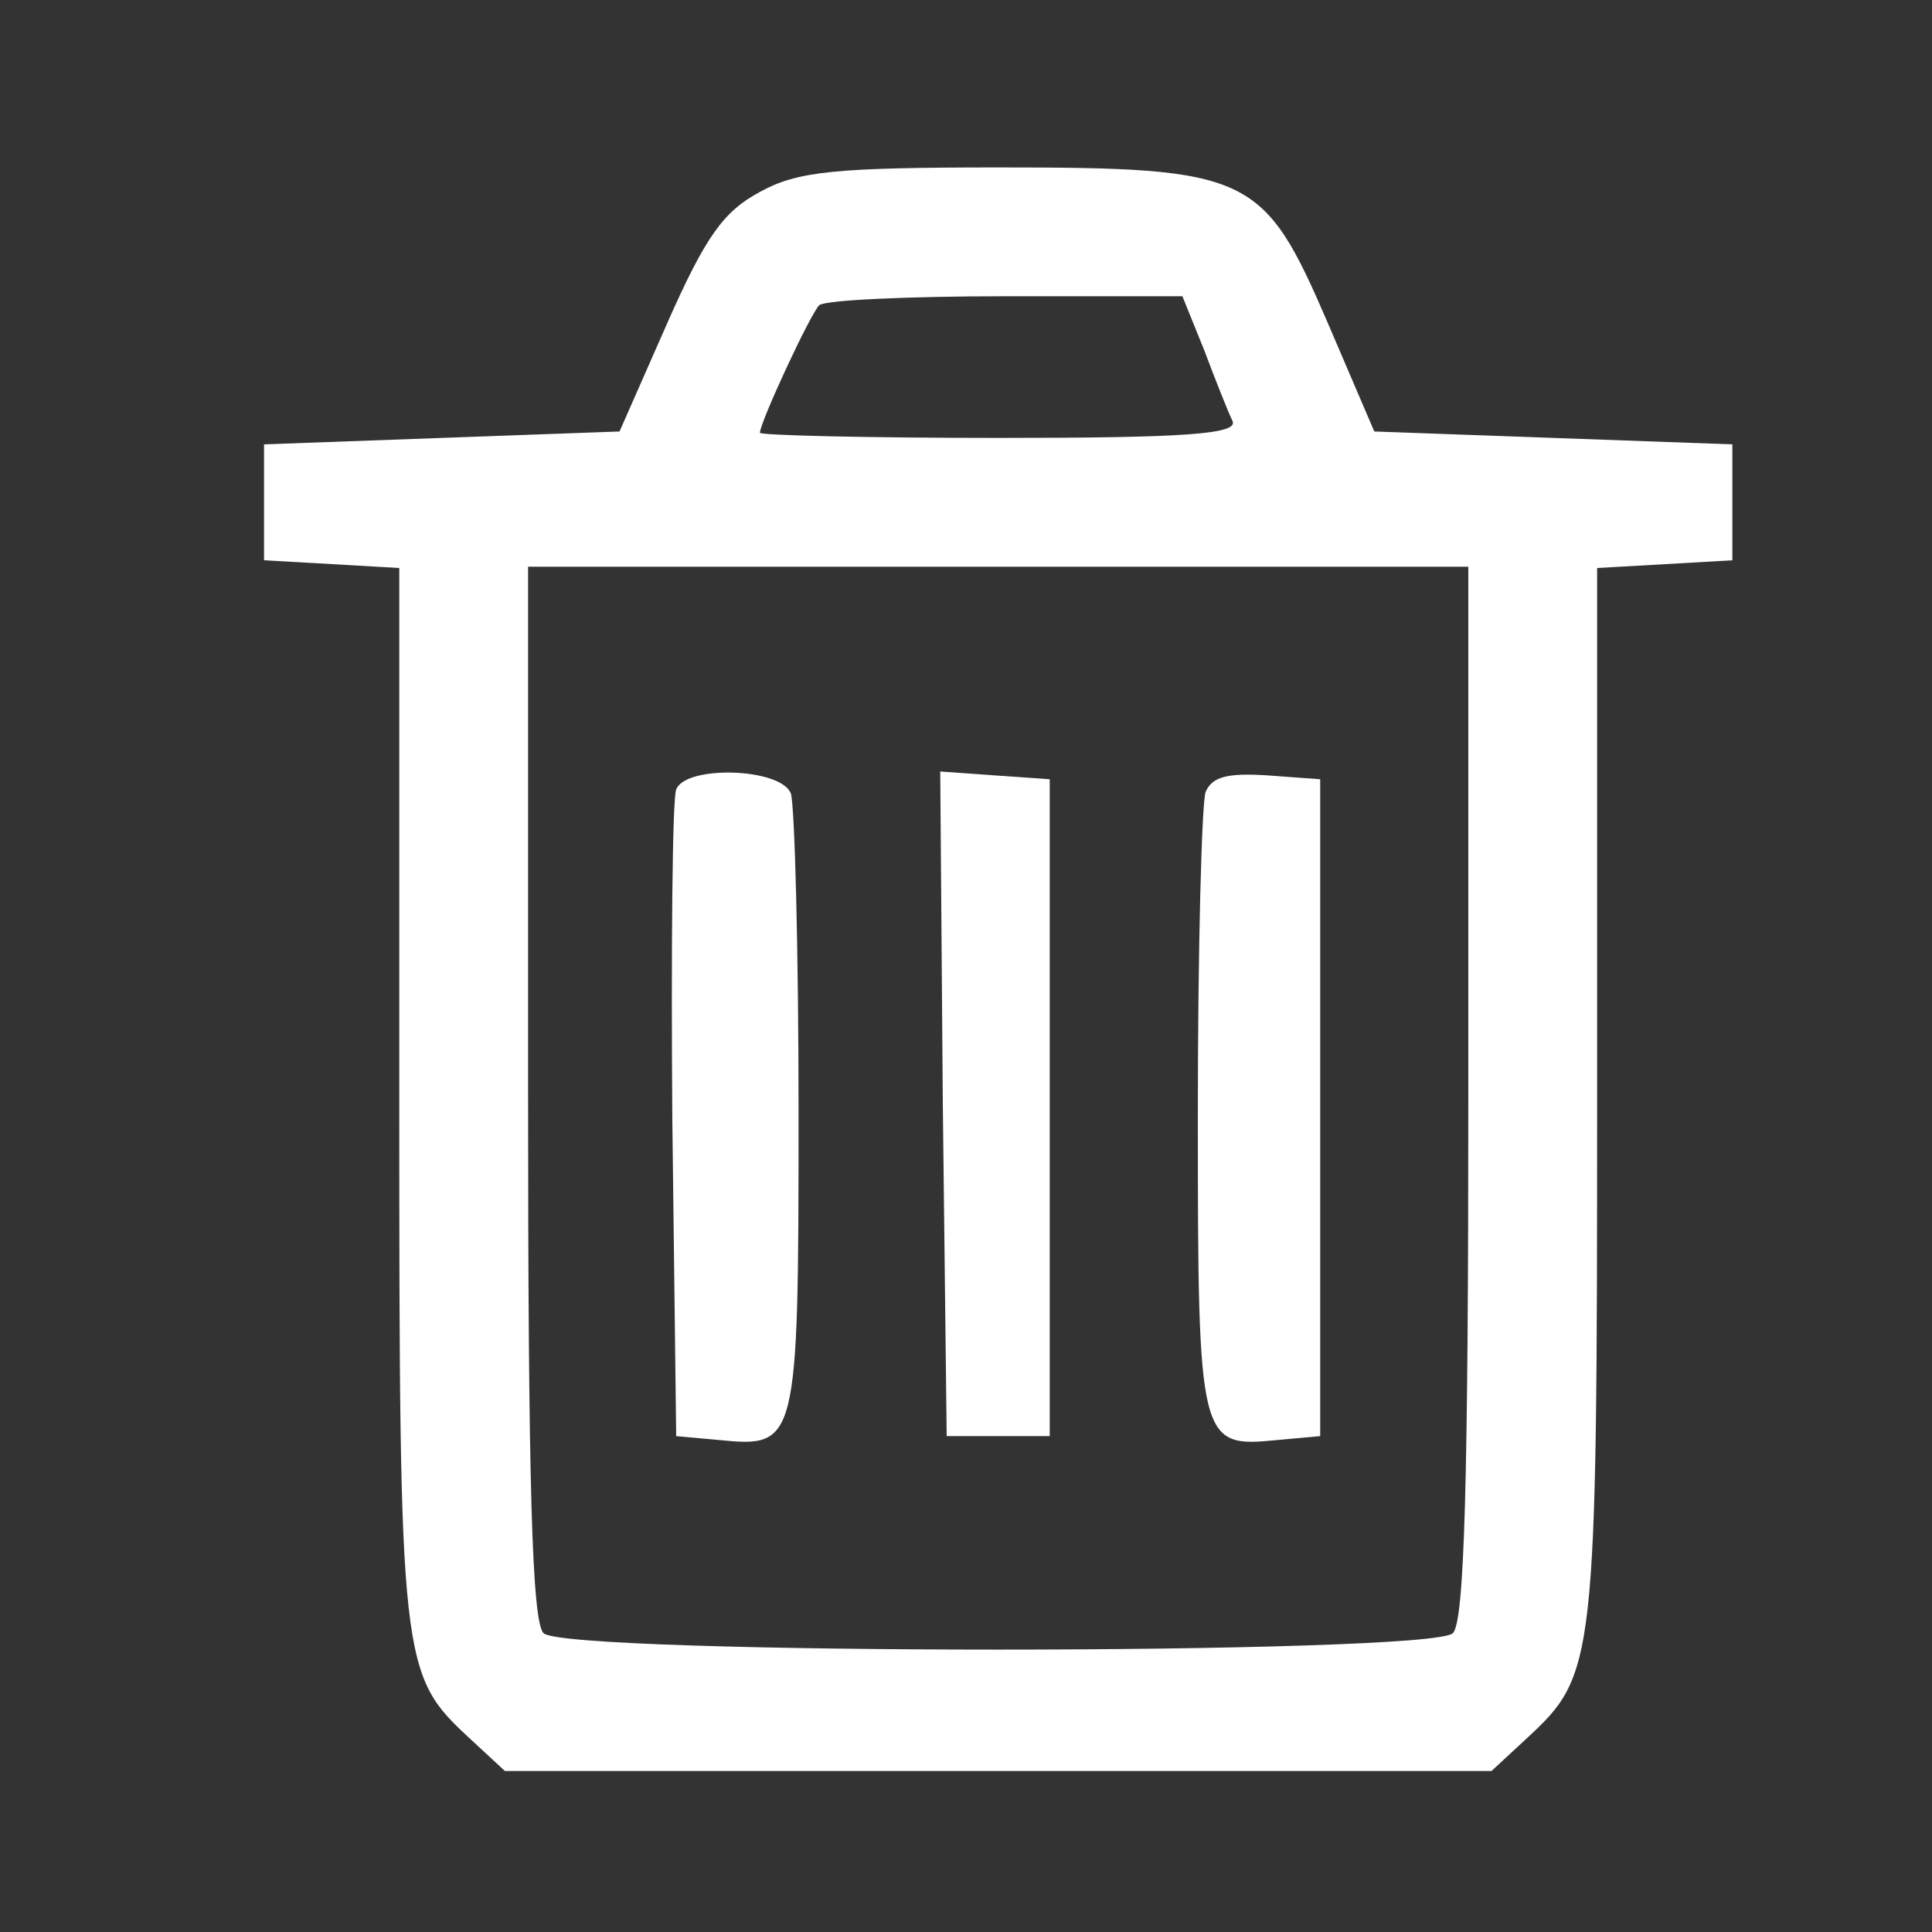 <?xml version="1.0" standalone="no"?>
<!DOCTYPE svg PUBLIC "-//W3C//DTD SVG 20010904//EN"
 "http://www.w3.org/TR/2001/REC-SVG-20010904/DTD/svg10.dtd">
<svg version="1.0" xmlns="http://www.w3.org/2000/svg"
 width="150pt" height="150pt" viewBox="0 0 150 150"
 preserveAspectRatio="xMidYMid meet">

<rect x="0" y="0" width="150" height="150" fill="#333333" stroke="none"/>

<g transform="translate(0,150) scale(0.1,-0.1)"
fill="#ffffff" stroke="none">
<path d="M590 1351 c-28 -15 -42 -34 -72 -102 l-37 -84 -138 -5 -138 -5 0 -45
0 -45 53 -3 52 -3 0 -410 c0 -443 1 -449 55 -499 l27 -25 383 0 383 0 27 25
c54 50 55 56 55 499 l0 410 53 3 52 3 0 45 0 45 -139 5 -139 5 -36 84 c-50
116 -60 121 -256 121 -127 0 -156 -3 -185 -19z m345 -123 c9 -24 19 -49 22
-55 4 -10 -36 -13 -181 -13 -102 0 -186 2 -186 4 0 8 39 92 46 99 4 4 69 7
145 7 l137 0 17 -42z m205 -576 c0 -304 -3 -411 -12 -420 -17 -17 -689 -17
-706 0 -9 9 -12 116 -12 420 l0 408 365 0 365 0 0 -408z"/>
<path d="M525 887 c-3 -7 -4 -123 -3 -257 l3 -245 33 -3 c61 -6 62 -4 62 253
0 129 -3 240 -6 249 -8 20 -82 22 -89 3z"/>
<path d="M732 643 l3 -258 40 0 40 0 0 255 0 255 -43 3 -42 3 2 -258z"/>
<path d="M936 885 c-3 -9 -6 -121 -6 -250 0 -257 1 -259 62 -253 l33 3 0 255
0 255 -41 3 c-31 2 -43 -1 -48 -13z"/>
</g>
</svg>
